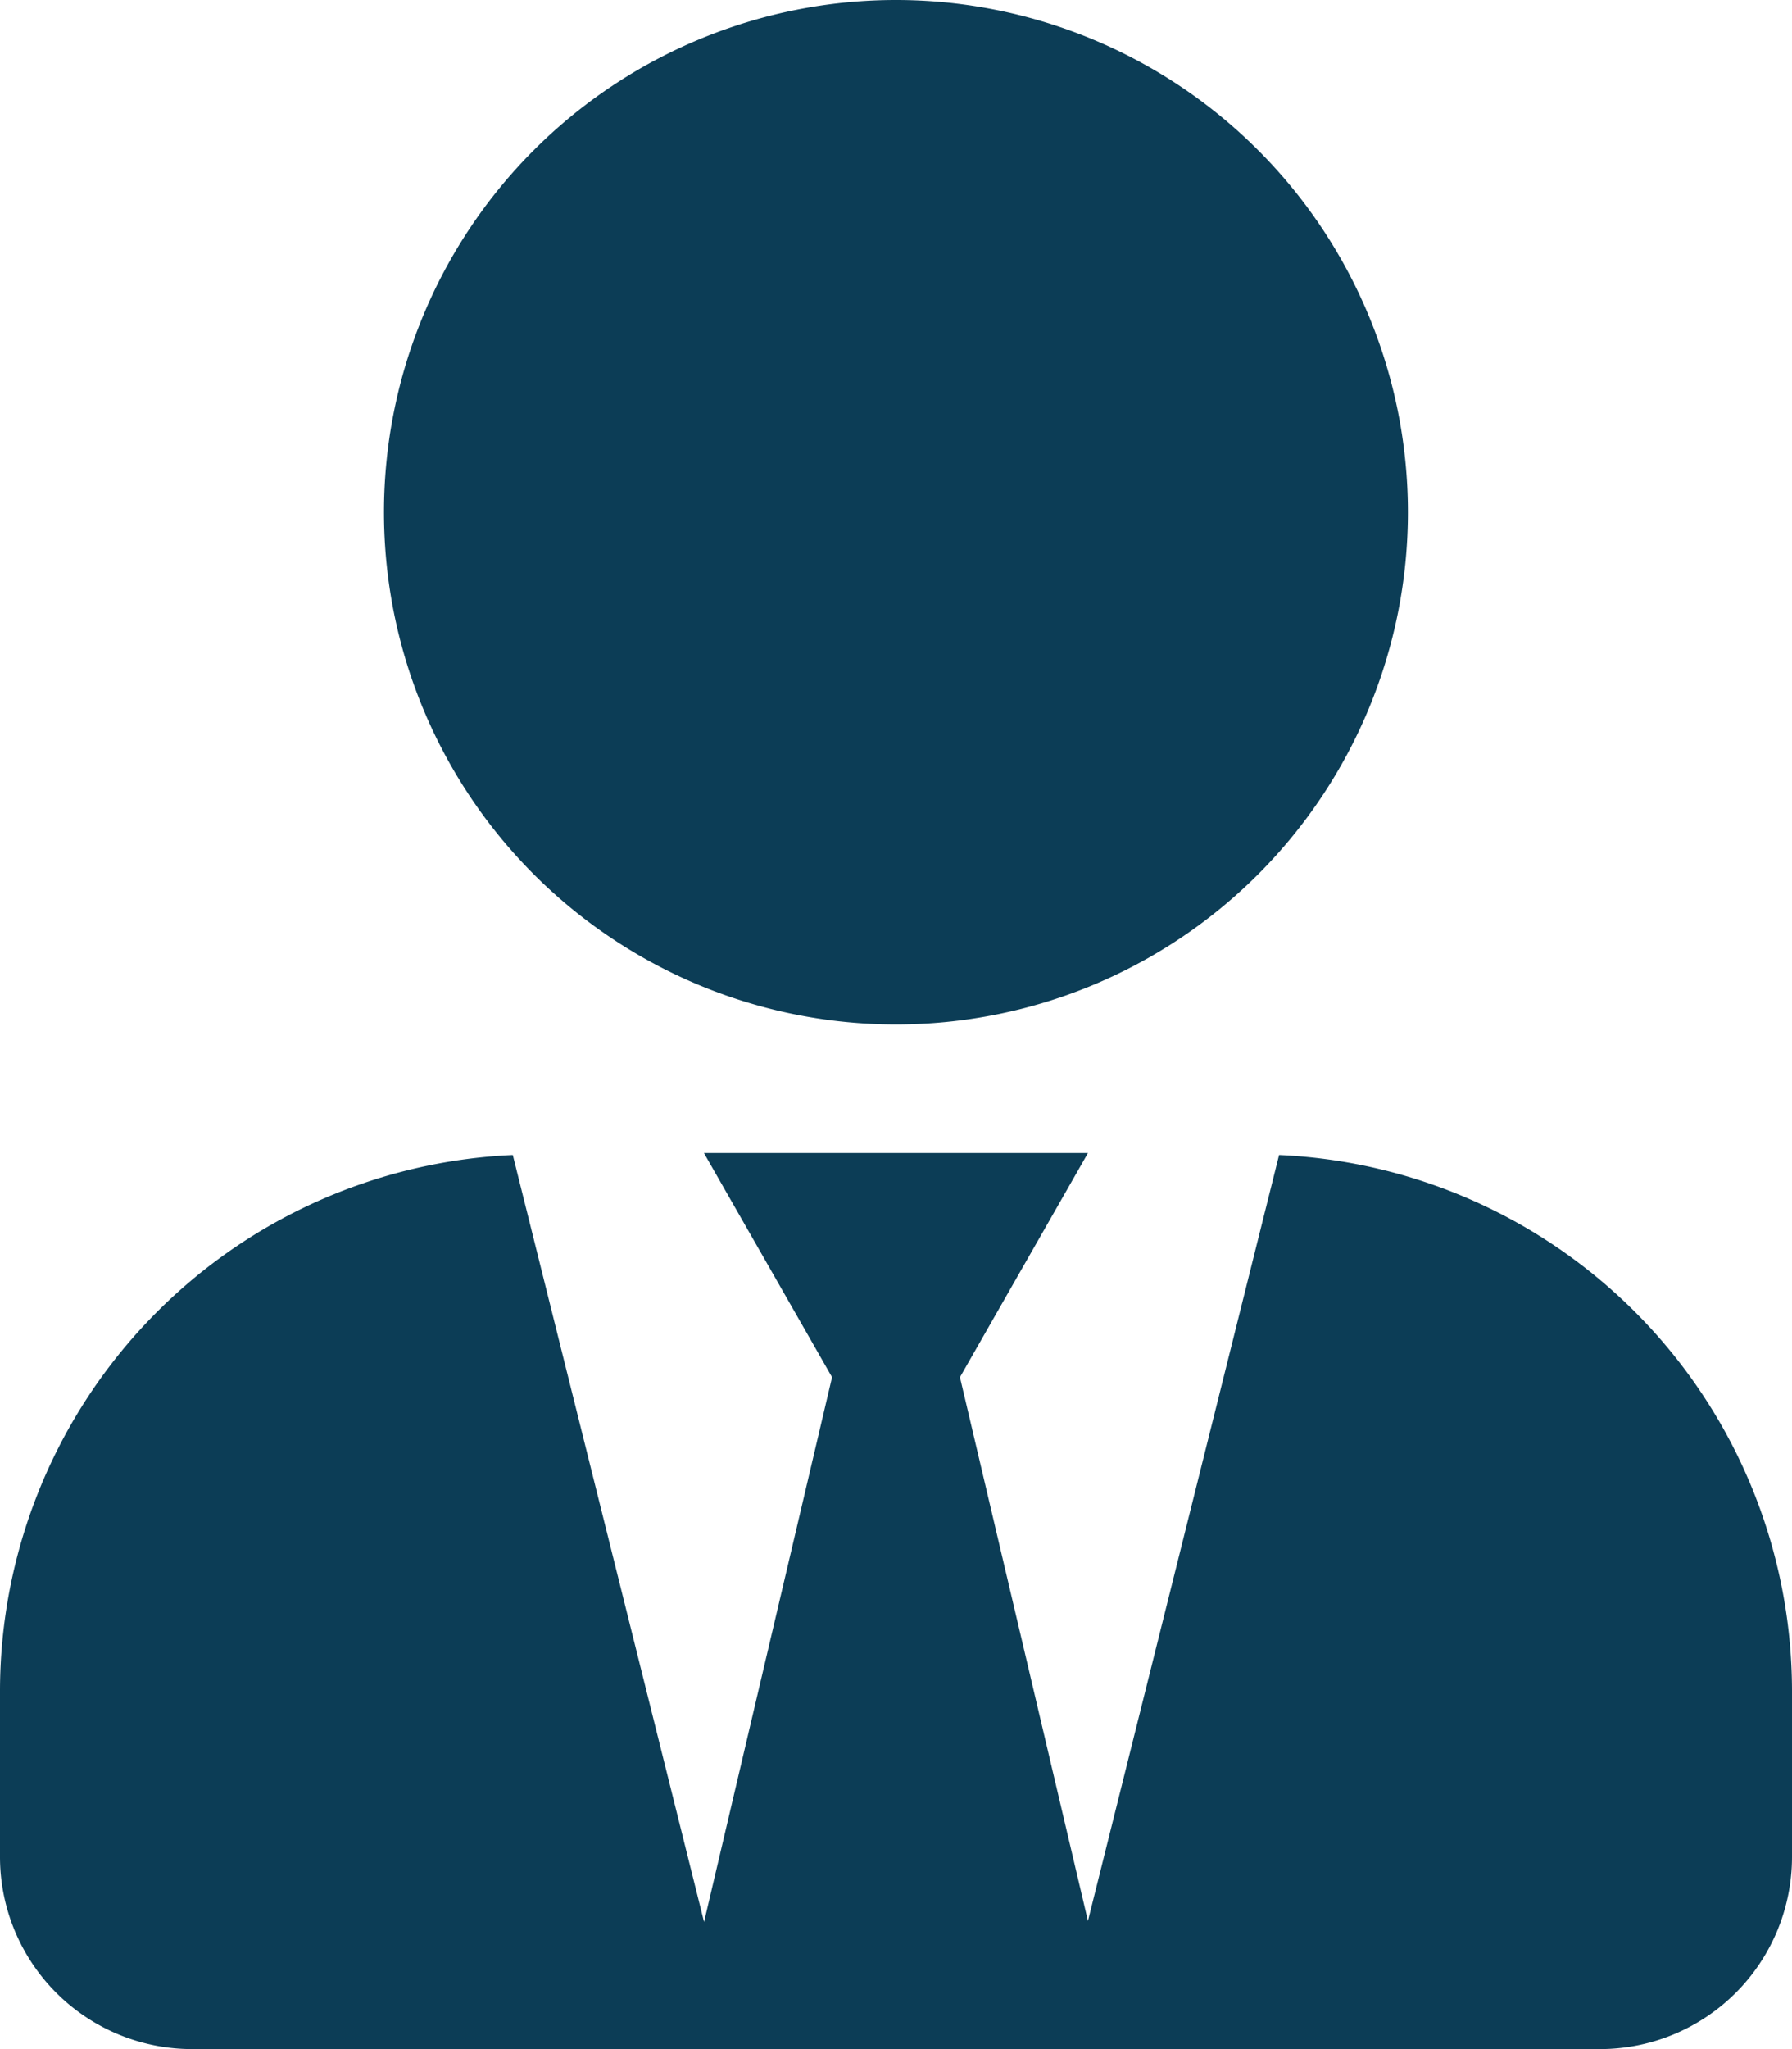 <svg xmlns="http://www.w3.org/2000/svg" width="17.445" height="19.937" viewBox="0 0 17.445 19.937"><defs><style>.a{fill:#0c3d56;}</style></defs><path class="a" d="M8.722,9.968A4.984,4.984,0,1,0,3.738,4.984,4.984,4.984,0,0,0,8.722,9.968Zm3.73,1.269-1.861,7.453L9.345,13.4l1.246-2.181H6.853L8.1,13.4l-1.246,5.3L4.992,11.238A5.224,5.224,0,0,0,0,16.448v1.62a1.87,1.87,0,0,0,1.869,1.869H15.576a1.87,1.87,0,0,0,1.869-1.869v-1.62a5.224,5.224,0,0,0-4.992-5.21Z"/></svg>